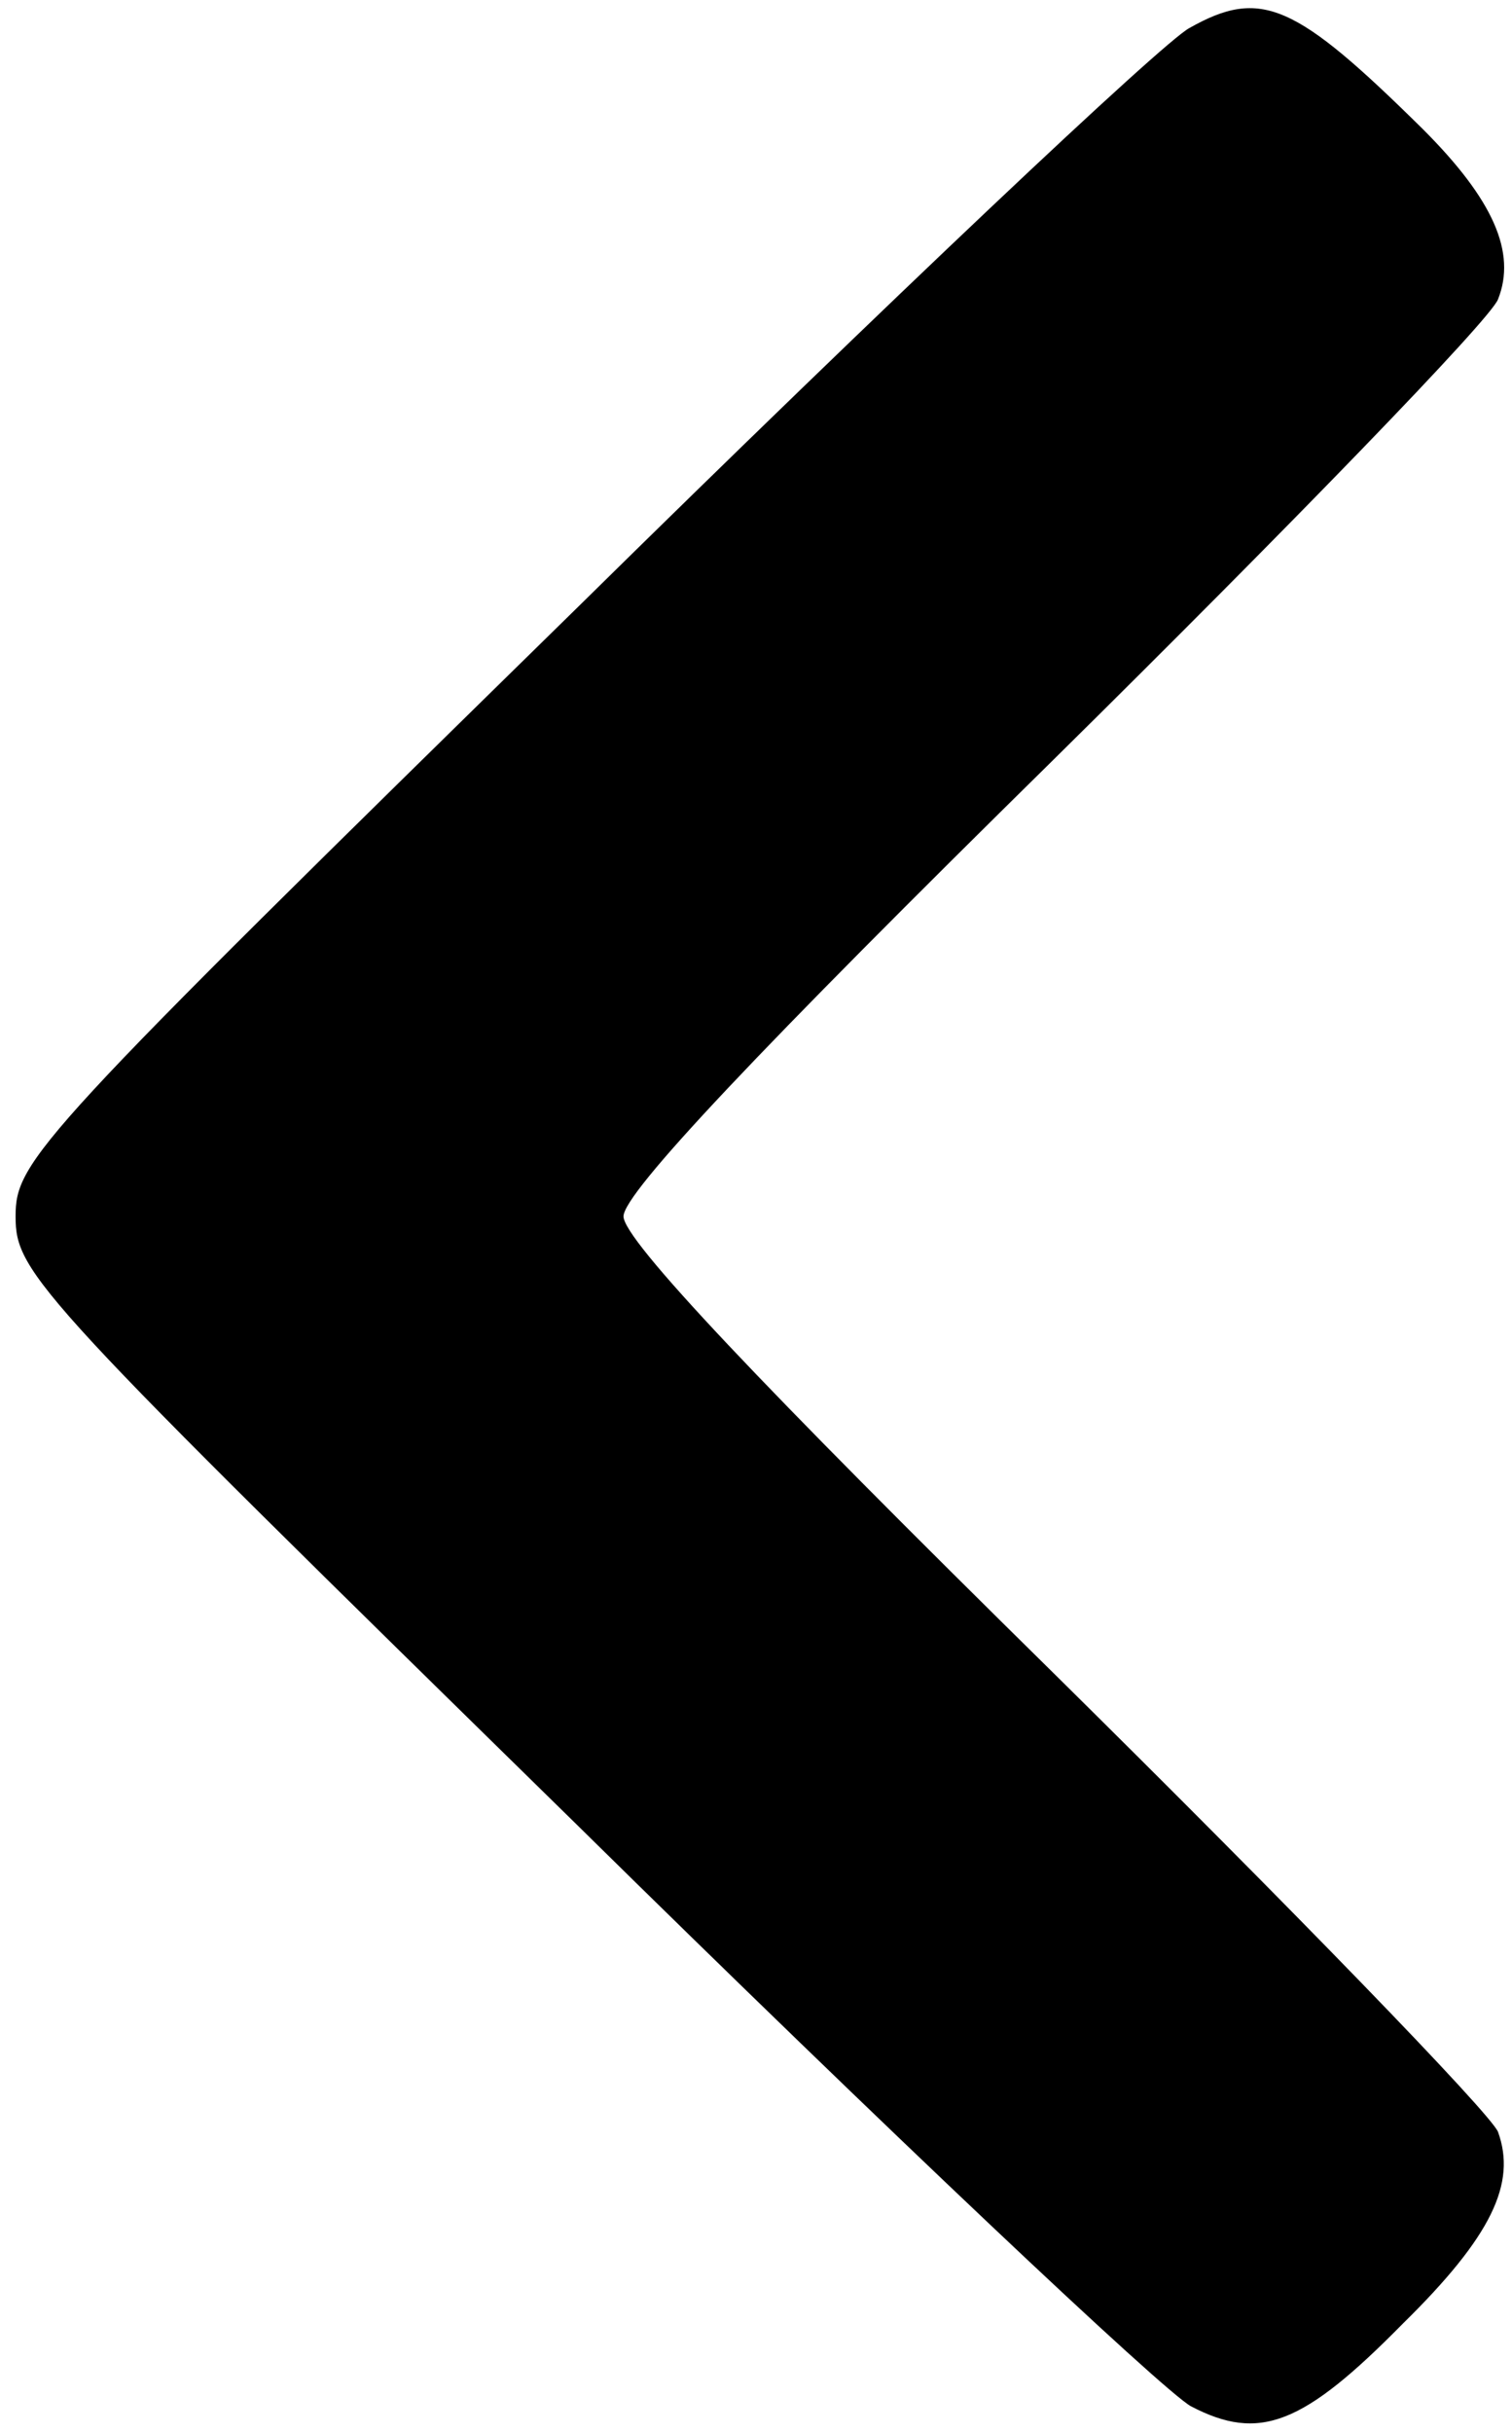 <?xml version="1.0" standalone="no"?>
<!DOCTYPE svg PUBLIC "-//W3C//DTD SVG 20010904//EN"
 "http://www.w3.org/TR/2001/REC-SVG-20010904/DTD/svg10.dtd">
<svg version="1.0" xmlns="http://www.w3.org/2000/svg"
 width="97pt" height="156pt" viewBox="0 0 97 156"
 preserveAspectRatio="xMidYMid meet">

<g transform="translate(0,156) scale(0.1,-0.1)"
fill="#000000" stroke="none">
<path d="M763 1542 c-17 -9 -194 -176 -392 -371 -348 -341 -361 -355 -361
-391 0 -37 13 -50 361 -391 198 -195 375 -362 393 -372 44 -23 72 -12 136 53
57 56 73 90 61 123 -5 12 -133 144 -285 294 -189 186 -276 278 -276 293 0 15
87 107 276 293 152 150 280 282 285 295 12 30 -3 64 -48 109 -82 81 -104 91
-150 65z"/>
</g>
</svg>
